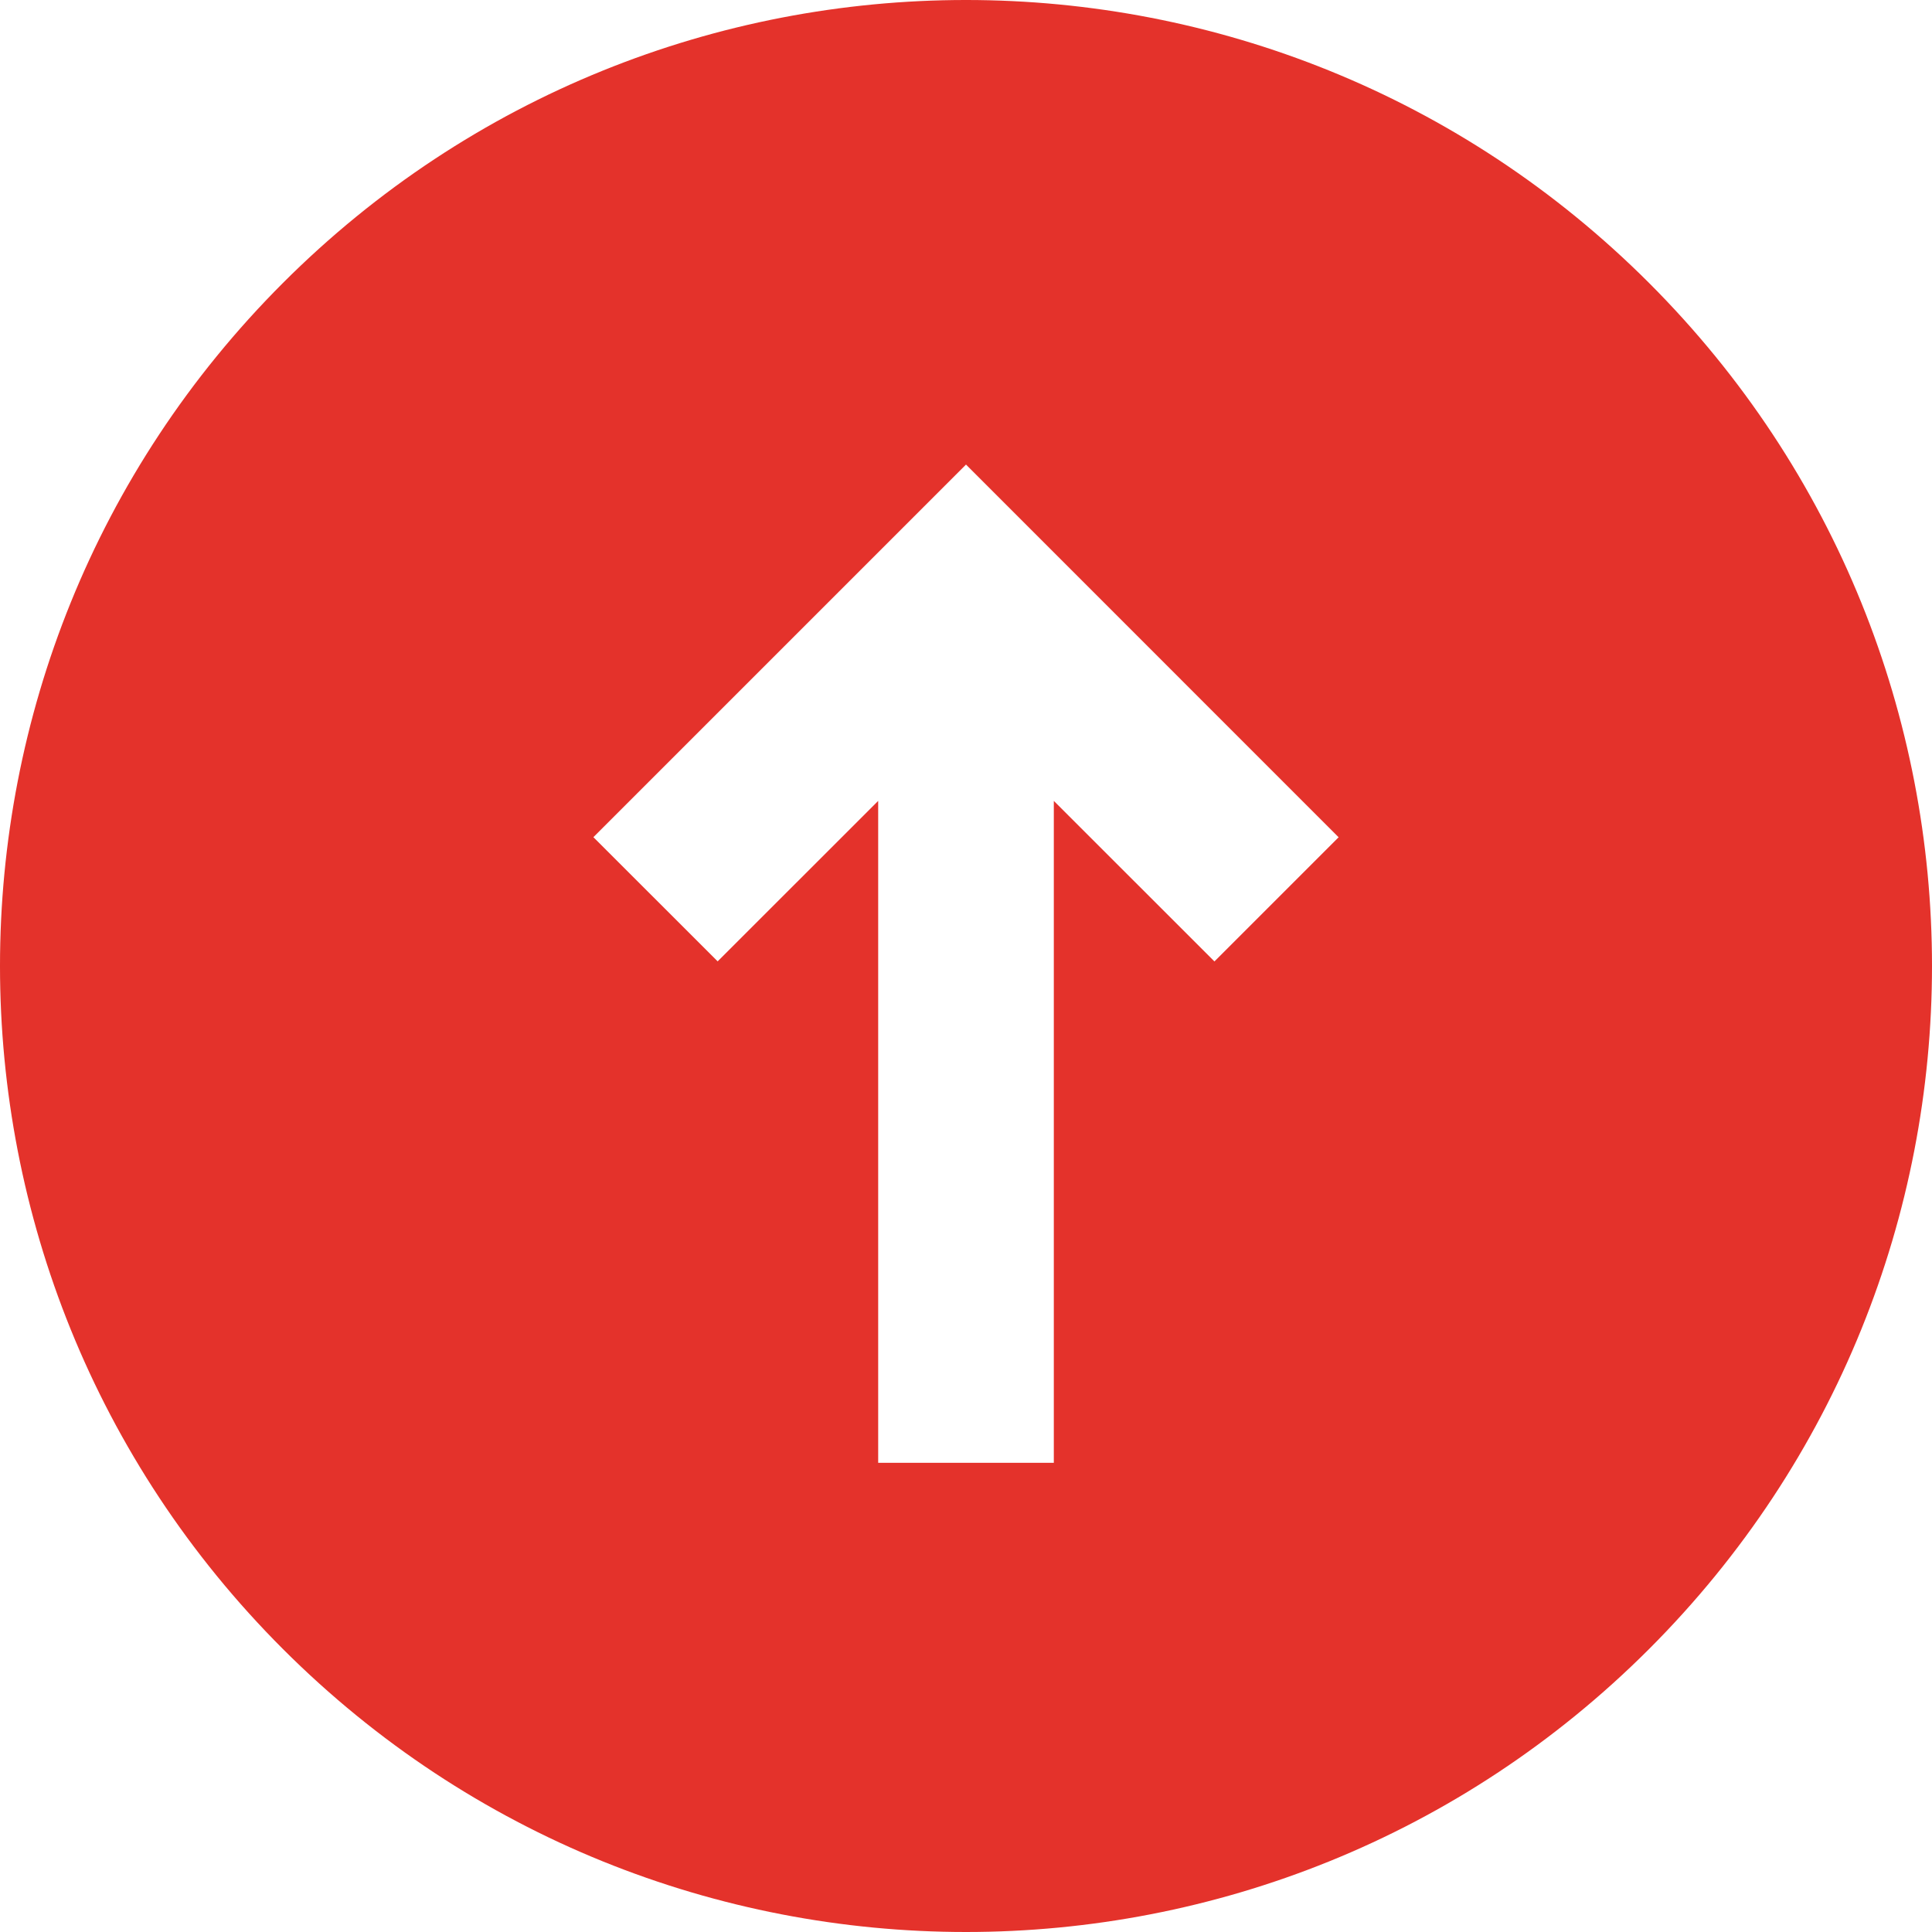 <svg width="22" height="22" viewBox="0 0 22 22" fill="none" xmlns="http://www.w3.org/2000/svg">
<path fill-rule="evenodd" clip-rule="evenodd" d="M3.222 18.778C-1.074 14.482 -1.074 7.518 3.222 3.222C7.518 -1.074 14.482 -1.074 18.778 3.222C23.074 7.518 23.074 14.482 18.778 18.778C14.482 23.074 7.518 23.074 3.222 18.778ZM15.243 9.534L13.829 10.948L12 9.12V16.657H10V9.12L8.172 10.947L6.757 9.533L11 5.29L15.243 9.534Z" fill="#E4322B"/>
</svg>
